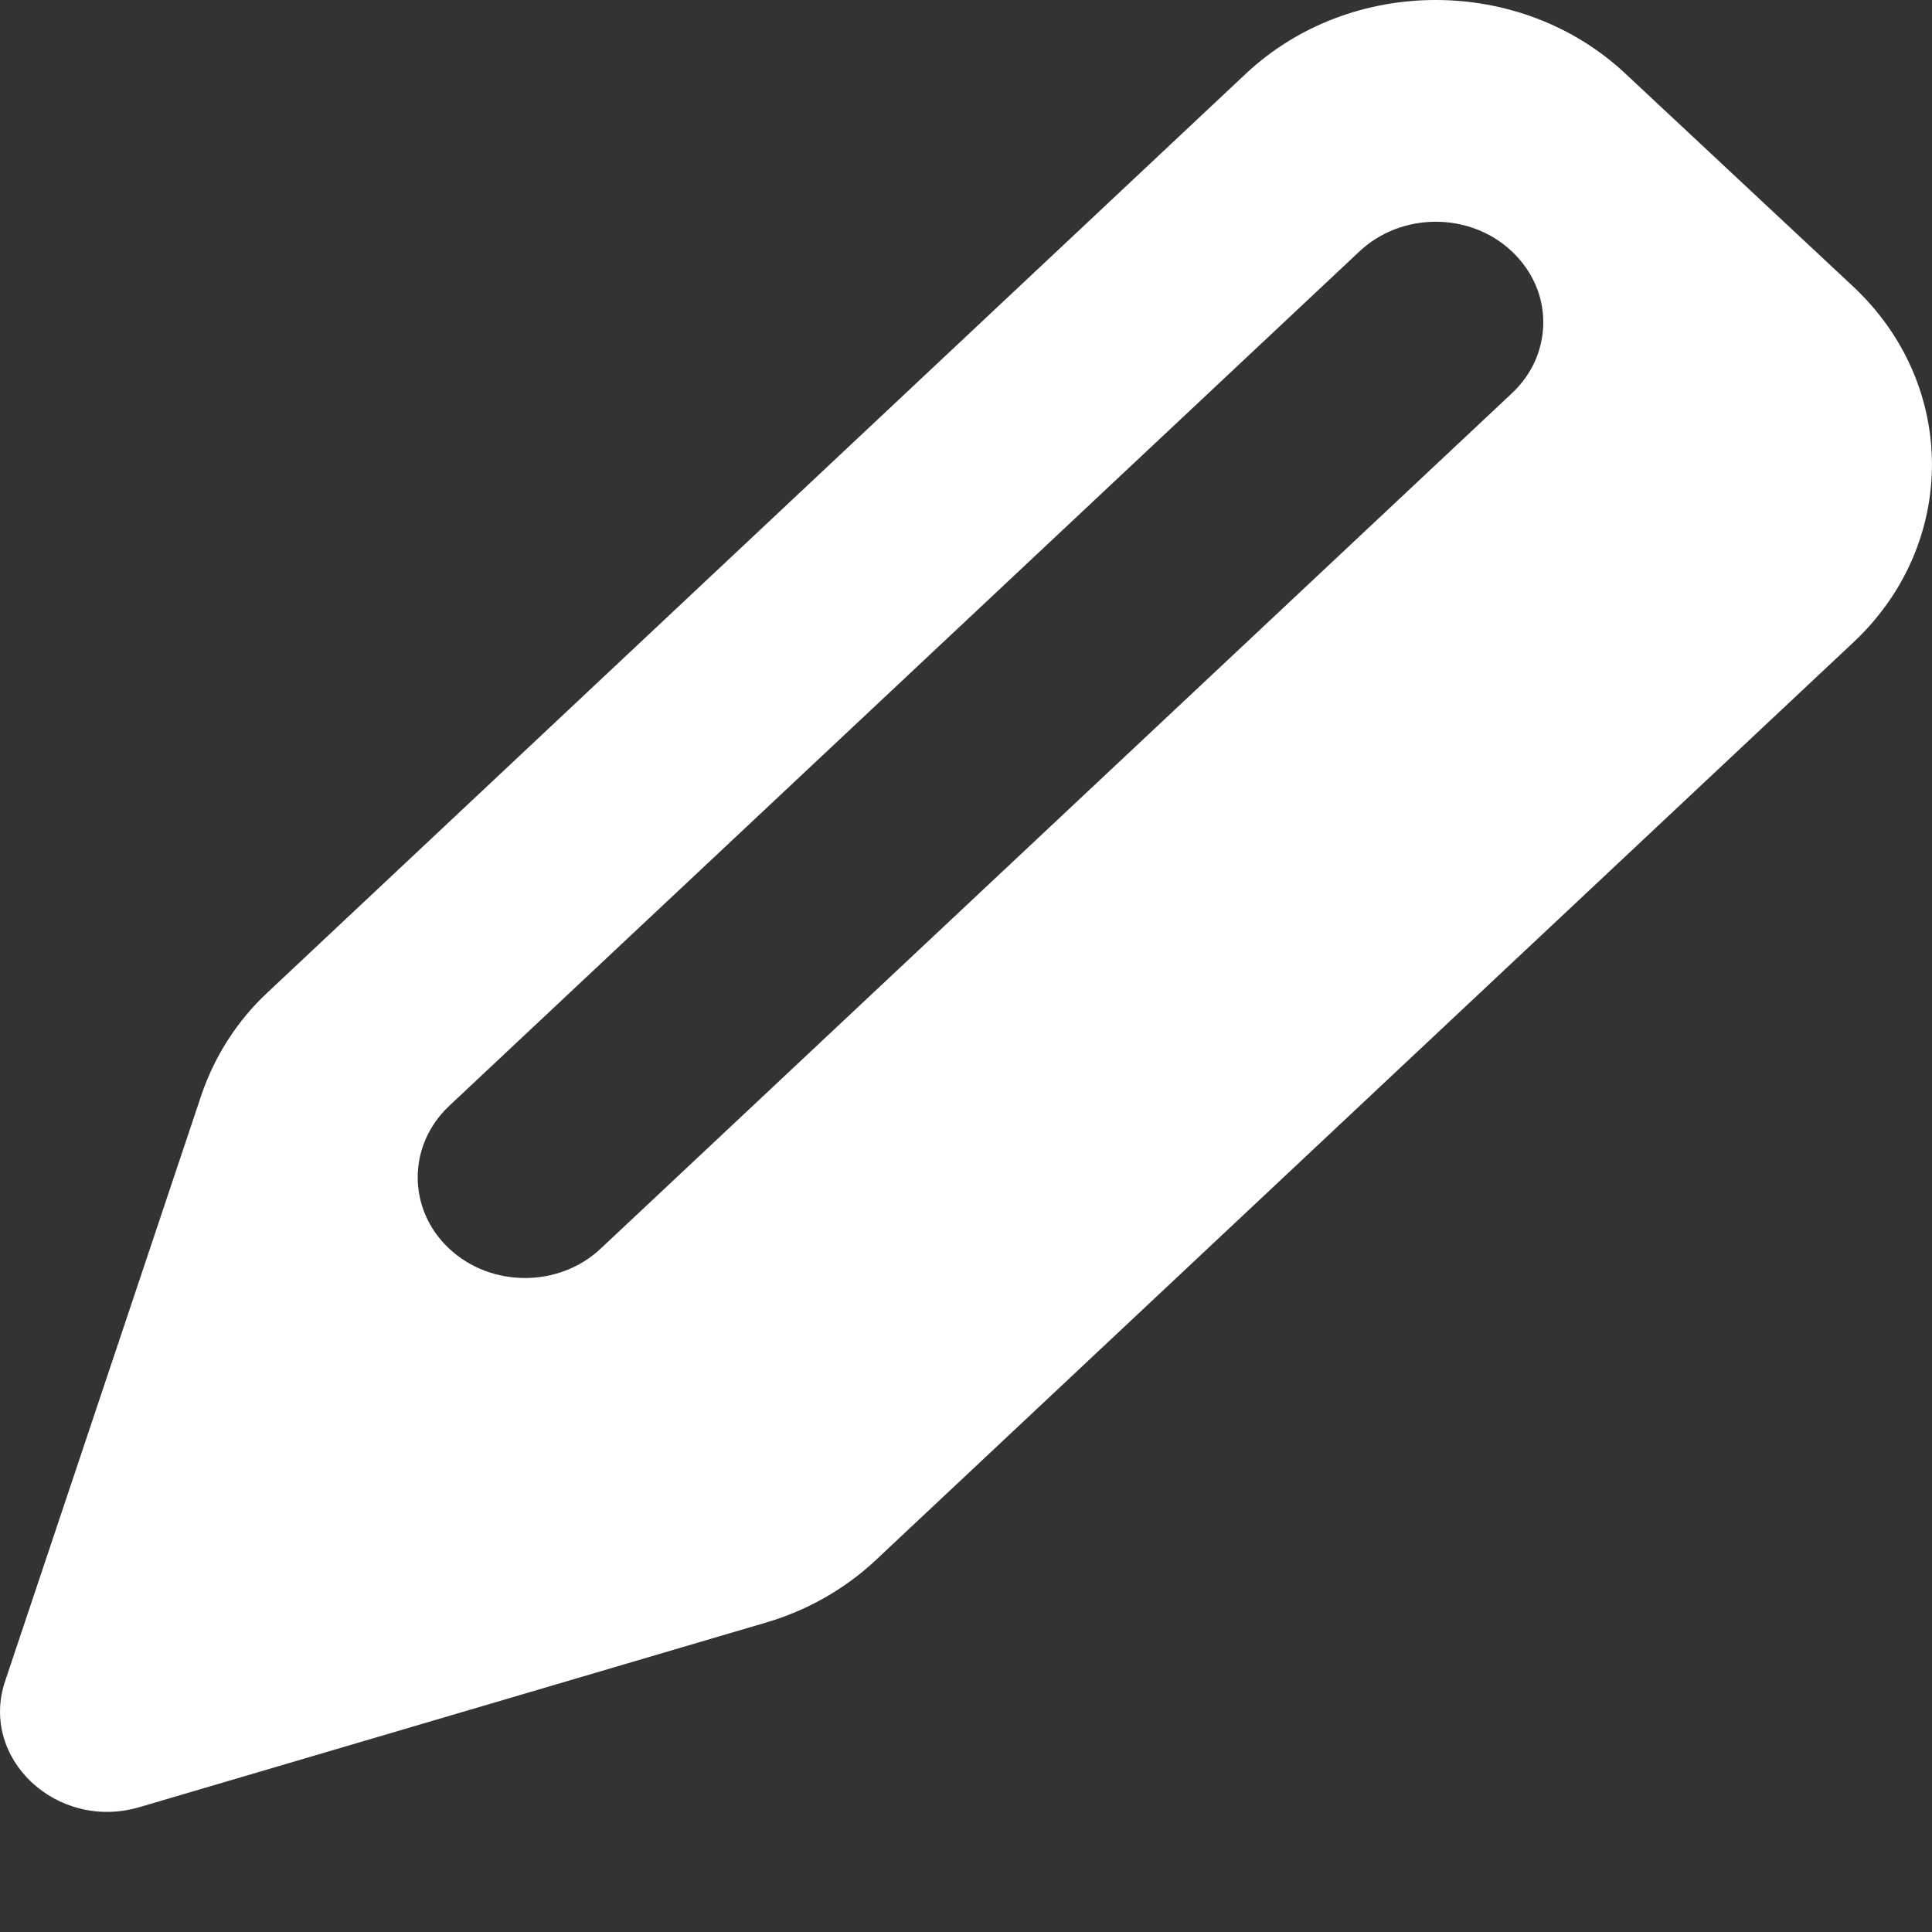 <svg width="10" height="10" viewBox="0 0 10 10" fill="none" xmlns="http://www.w3.org/2000/svg">
<rect x="0" y="0" width="10" height="10" fill="#333333" stroke="none"/>
<path fill-rule="evenodd" clip-rule="evenodd" d="M7.824 2.037L3.11 6.462C2.894 6.666 2.541 6.666 2.324 6.462C2.108 6.259 2.108 5.929 2.324 5.725L7.038 1.3C7.255 1.097 7.608 1.097 7.824 1.3C7.933 1.402 7.988 1.534 7.988 1.667C7.988 1.803 7.933 1.936 7.824 2.037ZM9.594 1.485L8.413 0.381C7.871 -0.127 6.991 -0.127 6.449 0.381L1.388 5.134C1.23 5.28 1.113 5.463 1.044 5.663L0.027 8.7C-0.109 9.101 0.294 9.479 0.721 9.354L3.966 8.398C4.177 8.336 4.371 8.226 4.53 8.078L9.594 3.324C10.135 2.816 10.135 1.993 9.594 1.485Z" fill="white"/>
</svg>

